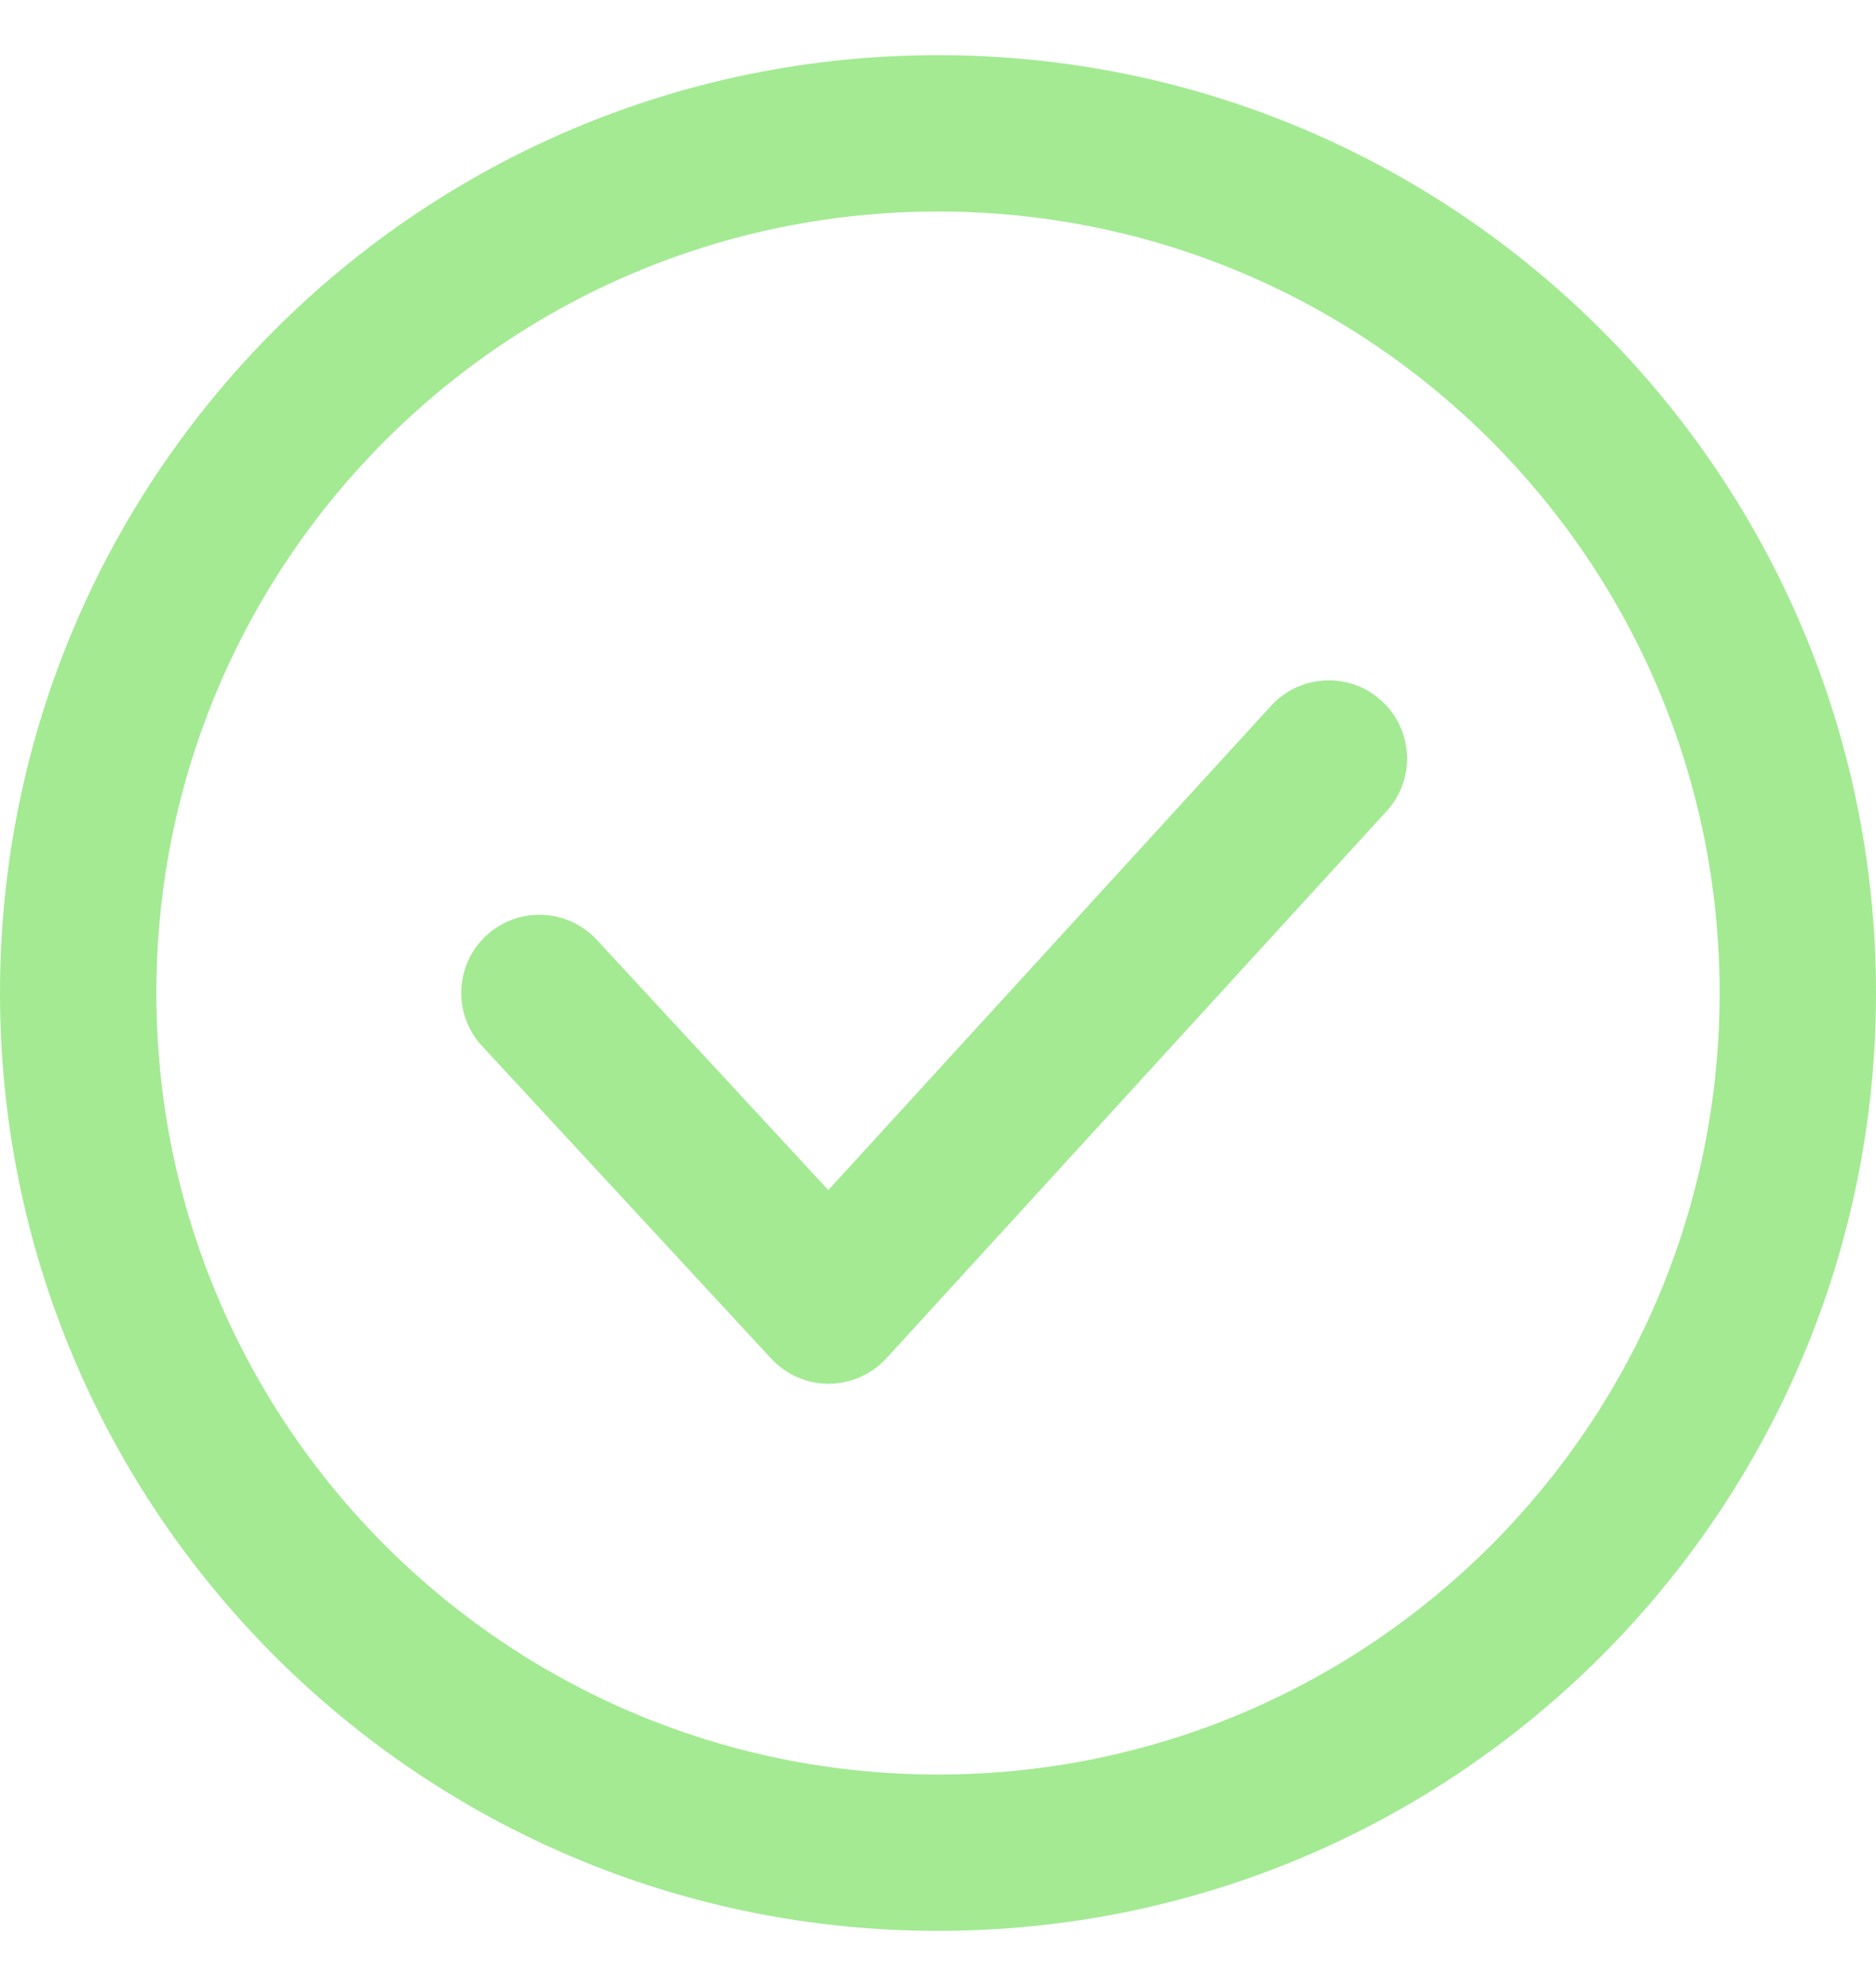 <svg width="17" height="18" viewBox="0 0 17 18" fill="none" xmlns="http://www.w3.org/2000/svg">
<g clip-path="url(#clip0_310_23099)">
<path fill-rule="evenodd" clip-rule="evenodd" d="M8.5 1.917C4.588 1.917 1.417 5.088 1.417 9C1.417 12.912 4.588 16.083 8.5 16.083C12.412 16.083 15.583 12.912 15.583 9C15.583 5.088 12.412 1.917 8.5 1.917ZM0 9C0 4.306 3.806 0.5 8.5 0.5C13.194 0.5 17 4.306 17 9C17 13.694 13.194 17.5 8.5 17.5C3.806 17.5 0 13.694 0 9Z" fill="#A3EA93"/>
<path fill-rule="evenodd" clip-rule="evenodd" d="M12.52 6.352C12.809 6.616 12.829 7.064 12.565 7.352L8.032 12.311C7.898 12.457 7.709 12.54 7.511 12.541C7.313 12.542 7.123 12.459 6.989 12.314L4.368 9.48C4.102 9.193 4.12 8.745 4.407 8.479C4.694 8.214 5.142 8.231 5.408 8.518L7.506 10.786L11.519 6.396C11.783 6.108 12.232 6.088 12.52 6.352Z" fill="#A3EA93"/>
</g>
<defs>
<clipPath id="clip0_310_23099">
<rect width="17" height="17" fill="white" transform="translate(0 0.5)"/>
</clipPath>
</defs>
</svg>
